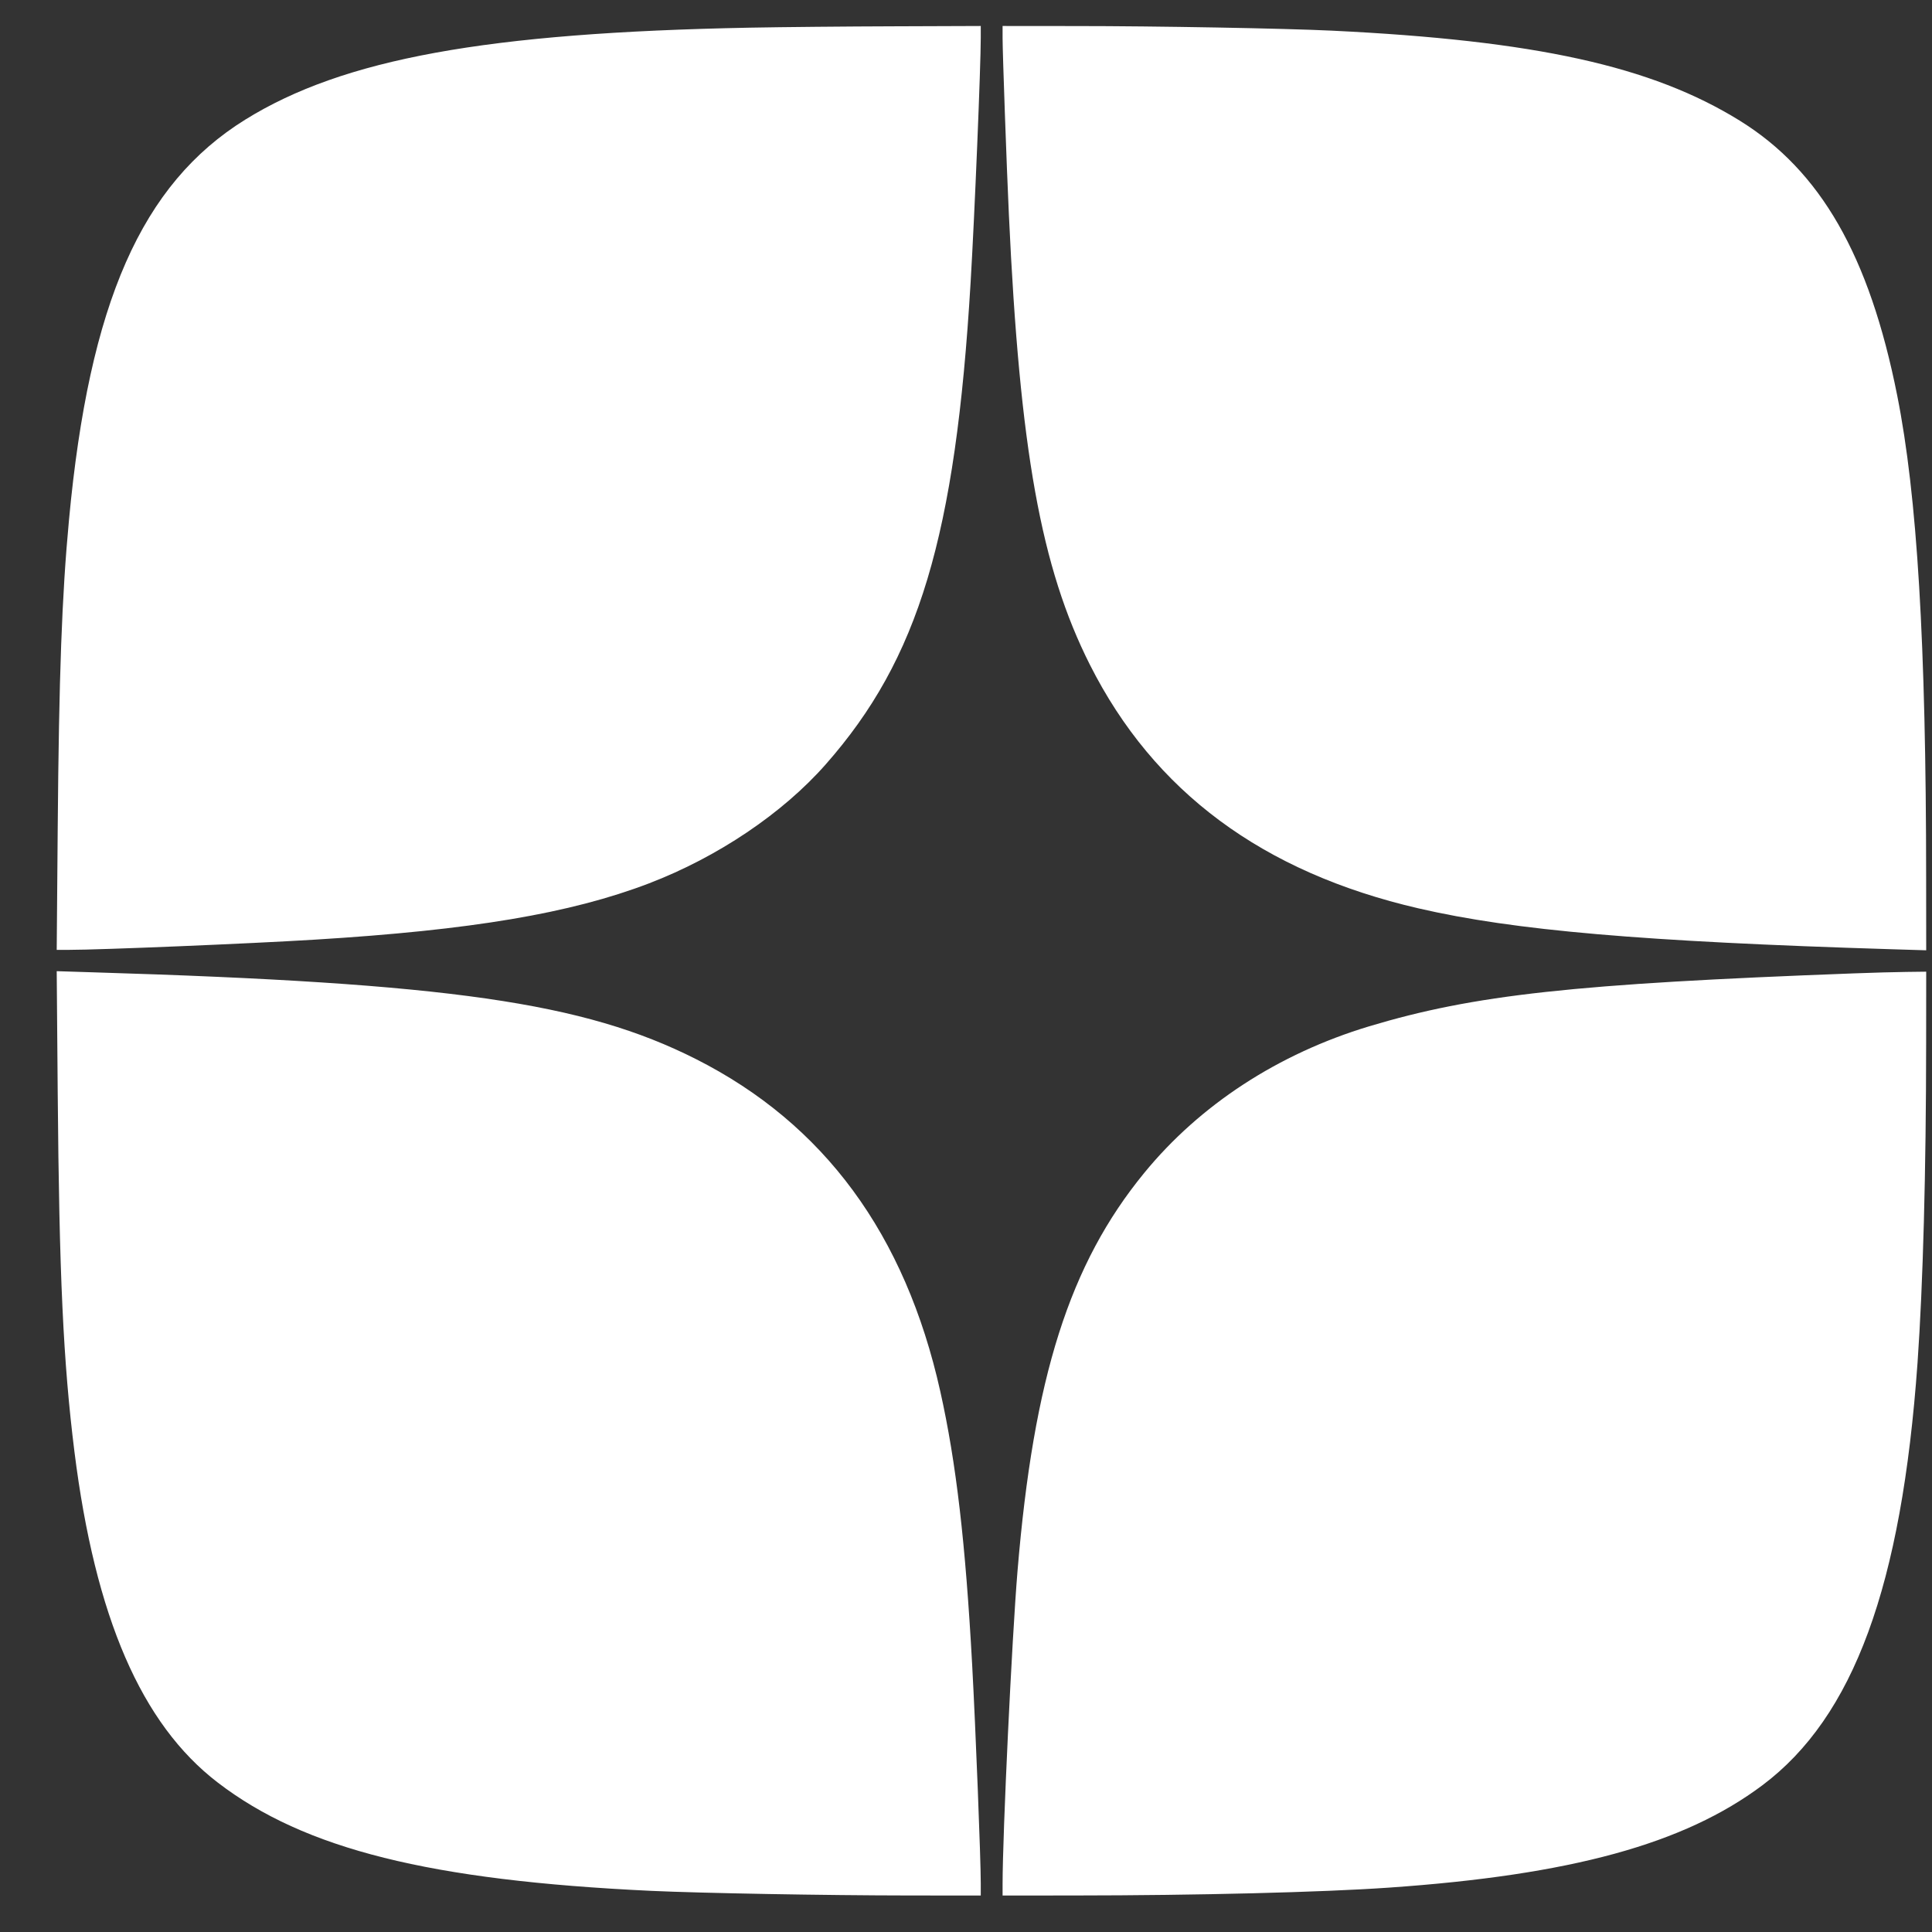 <svg width="31" height="31" viewBox="0 0 31 31" fill="none" xmlns="http://www.w3.org/2000/svg">
<rect x="0" y="0" width="31" height="31" fill="#333333" stroke="none"/>
<path fill-rule="evenodd" clip-rule="evenodd" d="M12.026 0.444C7.805 0.525 5.508 0.944 3.936 1.919C2.272 2.952 1.432 4.857 1.107 8.342C0.993 9.556 0.946 10.838 0.926 13.297L0.91 15.241H1.109C1.604 15.241 4.002 15.142 5.054 15.077C7.561 14.924 9.155 14.656 10.414 14.174C11.515 13.752 12.556 13.052 13.248 12.266C14.742 10.572 15.332 8.607 15.574 4.53C15.639 3.442 15.737 1.064 15.737 0.6V0.417L14.357 0.422C13.597 0.424 12.549 0.434 12.026 0.444ZM16.087 0.611C16.087 0.849 16.152 2.675 16.188 3.442C16.363 7.22 16.703 9.109 17.488 10.666C18.515 12.703 20.26 13.997 22.76 14.575C24.292 14.93 26.36 15.108 30.351 15.231L30.907 15.248L30.906 14.101C30.905 10.32 30.763 7.956 30.441 6.342C29.995 4.102 29.212 2.738 27.912 1.934C26.501 1.061 24.639 0.65 21.373 0.492C20.602 0.455 18.566 0.418 17.243 0.418L16.087 0.417L16.087 0.611ZM0.926 17.531C0.95 20.465 1.015 21.856 1.194 23.29C1.527 25.949 2.268 27.663 3.494 28.602C4.887 29.671 6.899 30.173 10.452 30.34C11.257 30.377 13.257 30.413 14.582 30.414L15.737 30.415L15.737 30.221C15.737 29.826 15.655 27.748 15.599 26.715C15.492 24.756 15.343 23.47 15.088 22.328C14.525 19.803 13.223 18.032 11.164 16.992C9.364 16.084 7.206 15.774 1.482 15.601L0.91 15.583L0.926 17.531ZM29.757 15.618C25.254 15.786 23.656 15.961 21.968 16.468C20.512 16.907 19.255 17.726 18.359 18.821C17.161 20.284 16.585 22.095 16.326 25.215C16.236 26.301 16.087 29.424 16.087 30.232V30.415L17.243 30.414C19.203 30.413 21.212 30.363 22.285 30.288C25.209 30.085 27.021 29.588 28.278 28.646C29.743 27.548 30.513 25.45 30.768 21.865C30.856 20.616 30.905 18.792 30.906 16.735L30.907 15.591L30.588 15.595C30.413 15.597 30.039 15.607 29.757 15.618Z" fill="white"/>
</svg>
